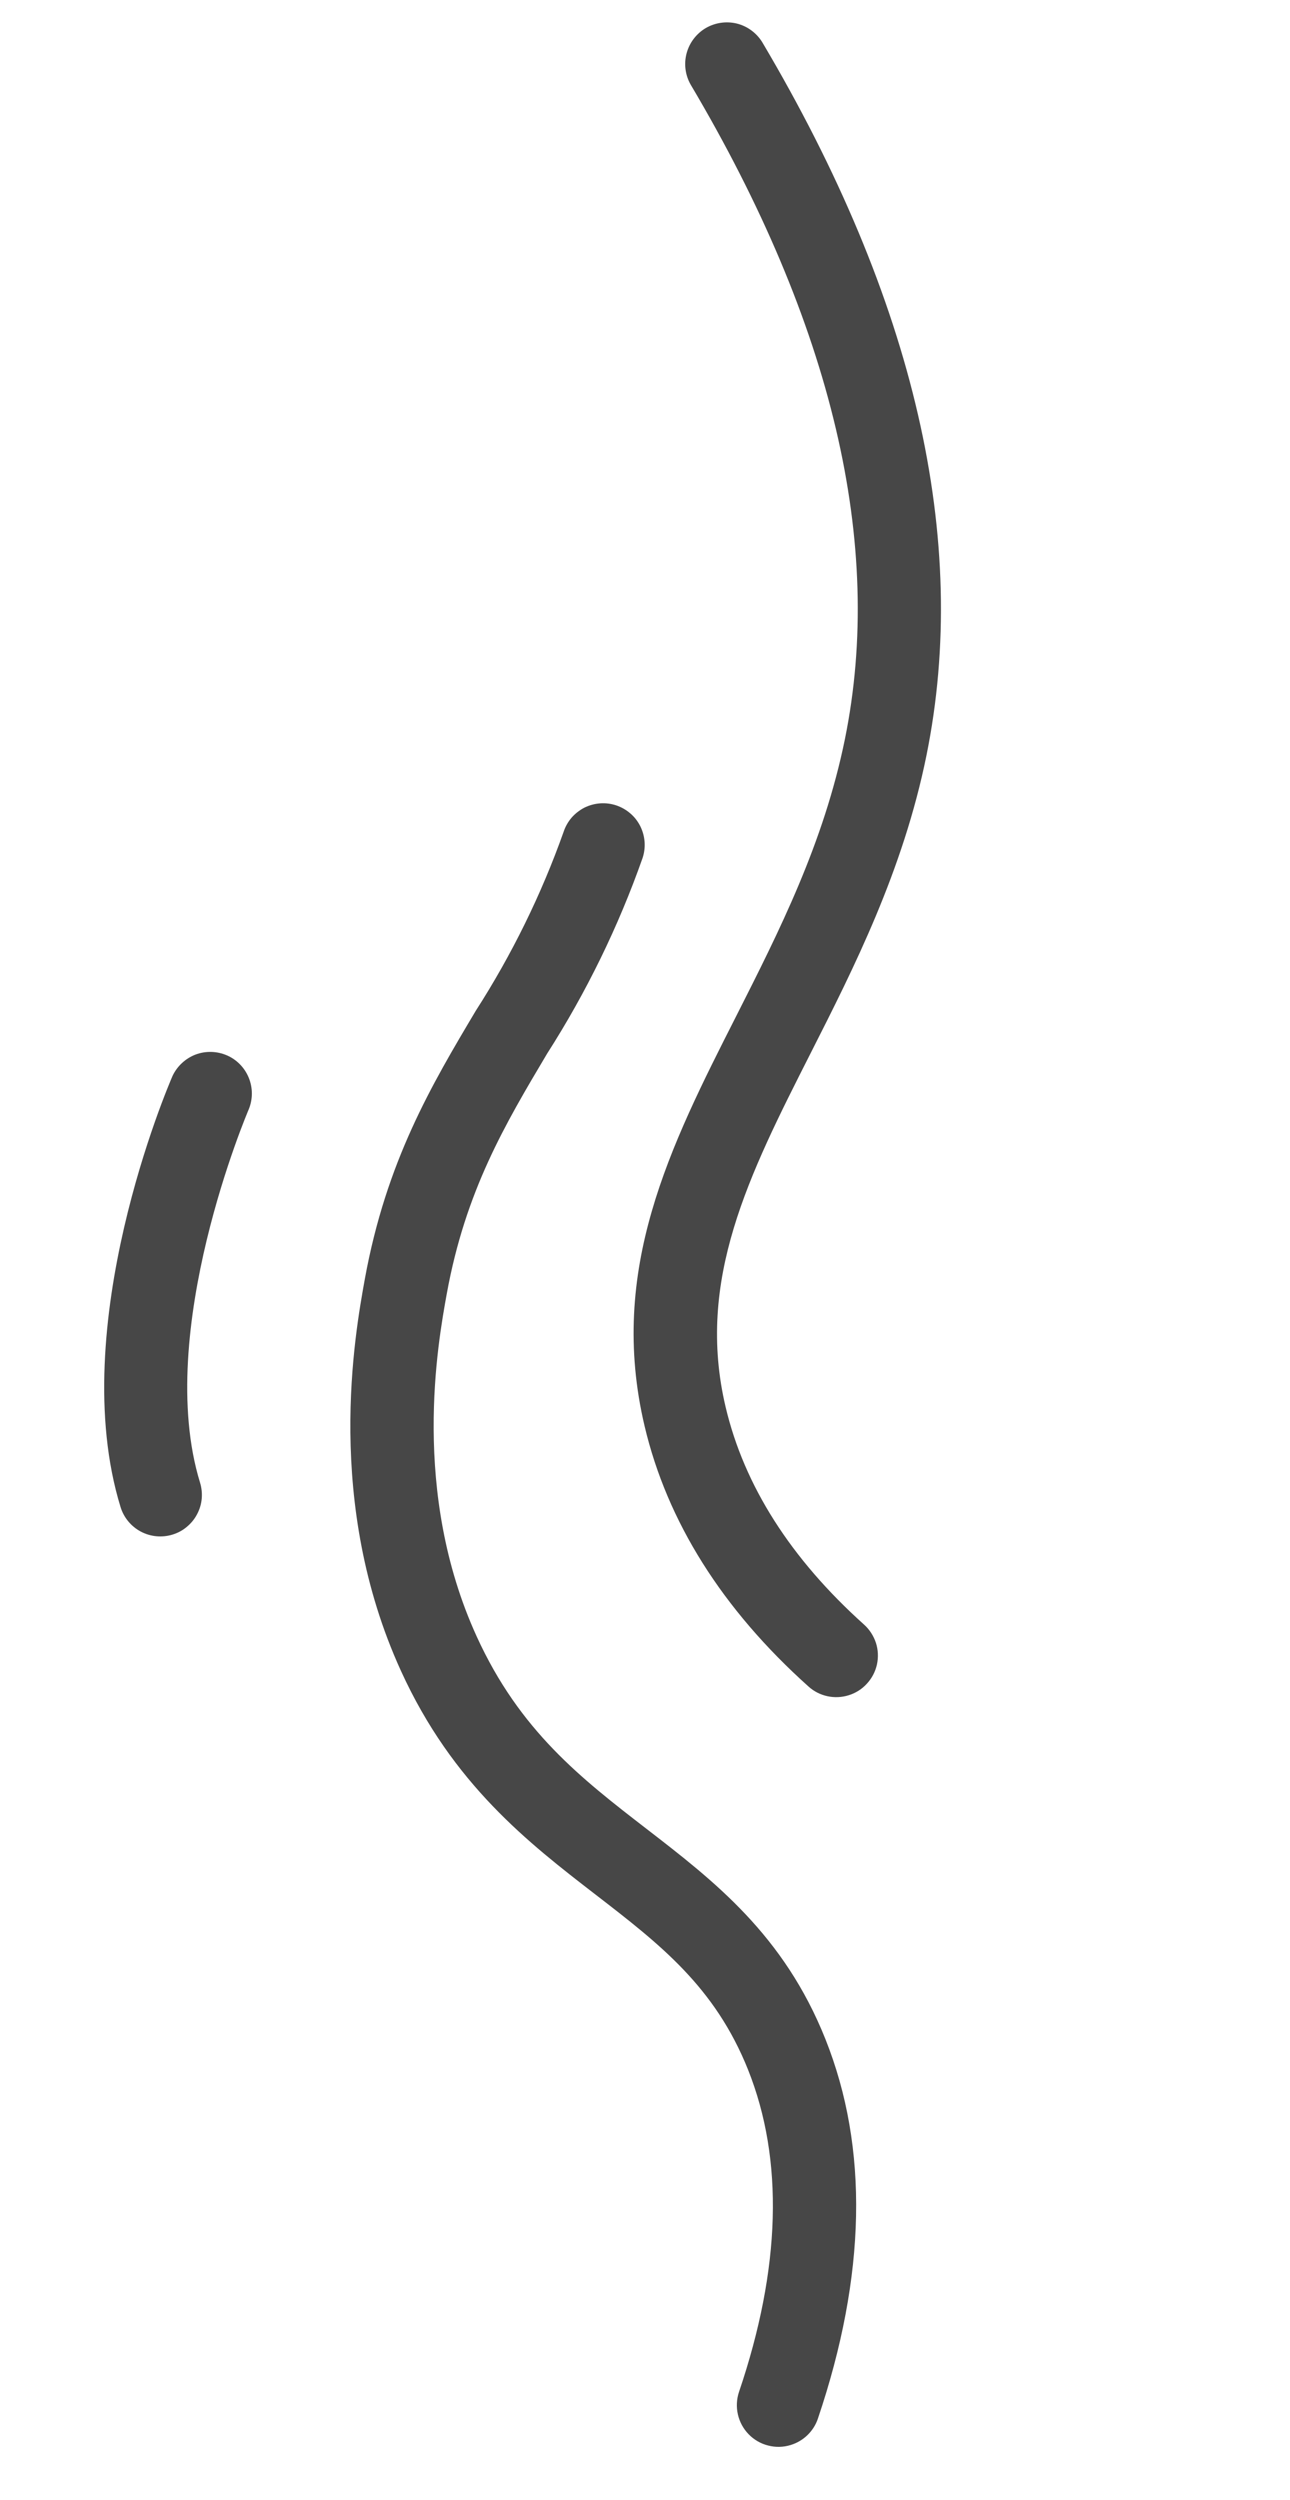<svg width="16" height="31" viewBox="0 0 16 31" fill="none" xmlns="http://www.w3.org/2000/svg">
<path d="M9.806 30.32C9.715 30.348 9.618 30.35 9.527 30.326C9.435 30.303 9.351 30.254 9.285 30.186C9.219 30.118 9.173 30.033 9.152 29.94C9.131 29.848 9.136 29.751 9.166 29.661C9.686 28.127 9.723 26.783 9.279 25.668C8.867 24.636 8.182 24.108 7.389 23.496C6.557 22.854 5.614 22.126 4.973 20.72C4.022 18.637 4.401 16.547 4.525 15.861C4.791 14.399 5.355 13.452 5.9 12.536C6.348 11.839 6.714 11.094 6.991 10.314C7.012 10.25 7.046 10.19 7.09 10.139C7.135 10.088 7.189 10.046 7.249 10.015C7.31 9.985 7.376 9.967 7.444 9.962C7.511 9.957 7.579 9.966 7.643 9.987C7.708 10.009 7.767 10.043 7.818 10.087C7.87 10.131 7.911 10.185 7.942 10.246C7.972 10.307 7.99 10.373 7.995 10.44C8 10.508 7.991 10.576 7.97 10.64C7.67 11.491 7.273 12.304 6.787 13.064C6.266 13.94 5.773 14.767 5.541 16.046C5.431 16.653 5.095 18.502 5.912 20.292C6.447 21.465 7.211 22.055 8.019 22.679C8.856 23.325 9.722 23.993 10.238 25.287C10.776 26.636 10.744 28.219 10.144 29.994C10.118 30.071 10.073 30.141 10.014 30.198C9.956 30.254 9.884 30.296 9.806 30.32Z" fill="#474747"/>
<path d="M10.524 21.023C10.439 21.049 10.349 21.053 10.262 21.034C10.175 21.015 10.094 20.974 10.028 20.914C8.958 19.955 8.275 18.869 7.995 17.685C7.537 15.744 8.312 14.215 9.133 12.597C9.666 11.544 10.217 10.456 10.48 9.163C10.97 6.75 10.326 4.019 8.566 1.049C8.499 0.931 8.481 0.792 8.516 0.661C8.551 0.53 8.636 0.418 8.752 0.349C8.868 0.281 9.007 0.26 9.139 0.292C9.27 0.325 9.383 0.408 9.454 0.523C11.348 3.72 12.033 6.696 11.491 9.368C11.201 10.798 10.591 12.002 10.053 13.063C9.289 14.571 8.628 15.874 9 17.448C9.23 18.423 9.808 19.33 10.717 20.146C10.785 20.207 10.835 20.285 10.864 20.372C10.892 20.458 10.896 20.551 10.877 20.64C10.857 20.73 10.814 20.812 10.752 20.879C10.69 20.947 10.612 20.996 10.524 21.023Z" fill="#474747"/>
<path d="M2.14 19.03C2.009 19.07 1.868 19.057 1.747 18.993C1.626 18.929 1.535 18.819 1.495 18.688C0.807 16.449 2.086 13.466 2.141 13.34C2.199 13.219 2.301 13.125 2.426 13.077C2.552 13.03 2.691 13.034 2.814 13.087C2.937 13.14 3.034 13.24 3.085 13.364C3.136 13.488 3.137 13.627 3.087 13.752C3.076 13.779 1.906 16.512 2.481 18.385C2.501 18.45 2.508 18.518 2.502 18.585C2.496 18.653 2.476 18.718 2.444 18.778C2.413 18.838 2.369 18.891 2.317 18.934C2.265 18.978 2.205 19.01 2.14 19.03Z" fill="#474747"/>
</svg>
